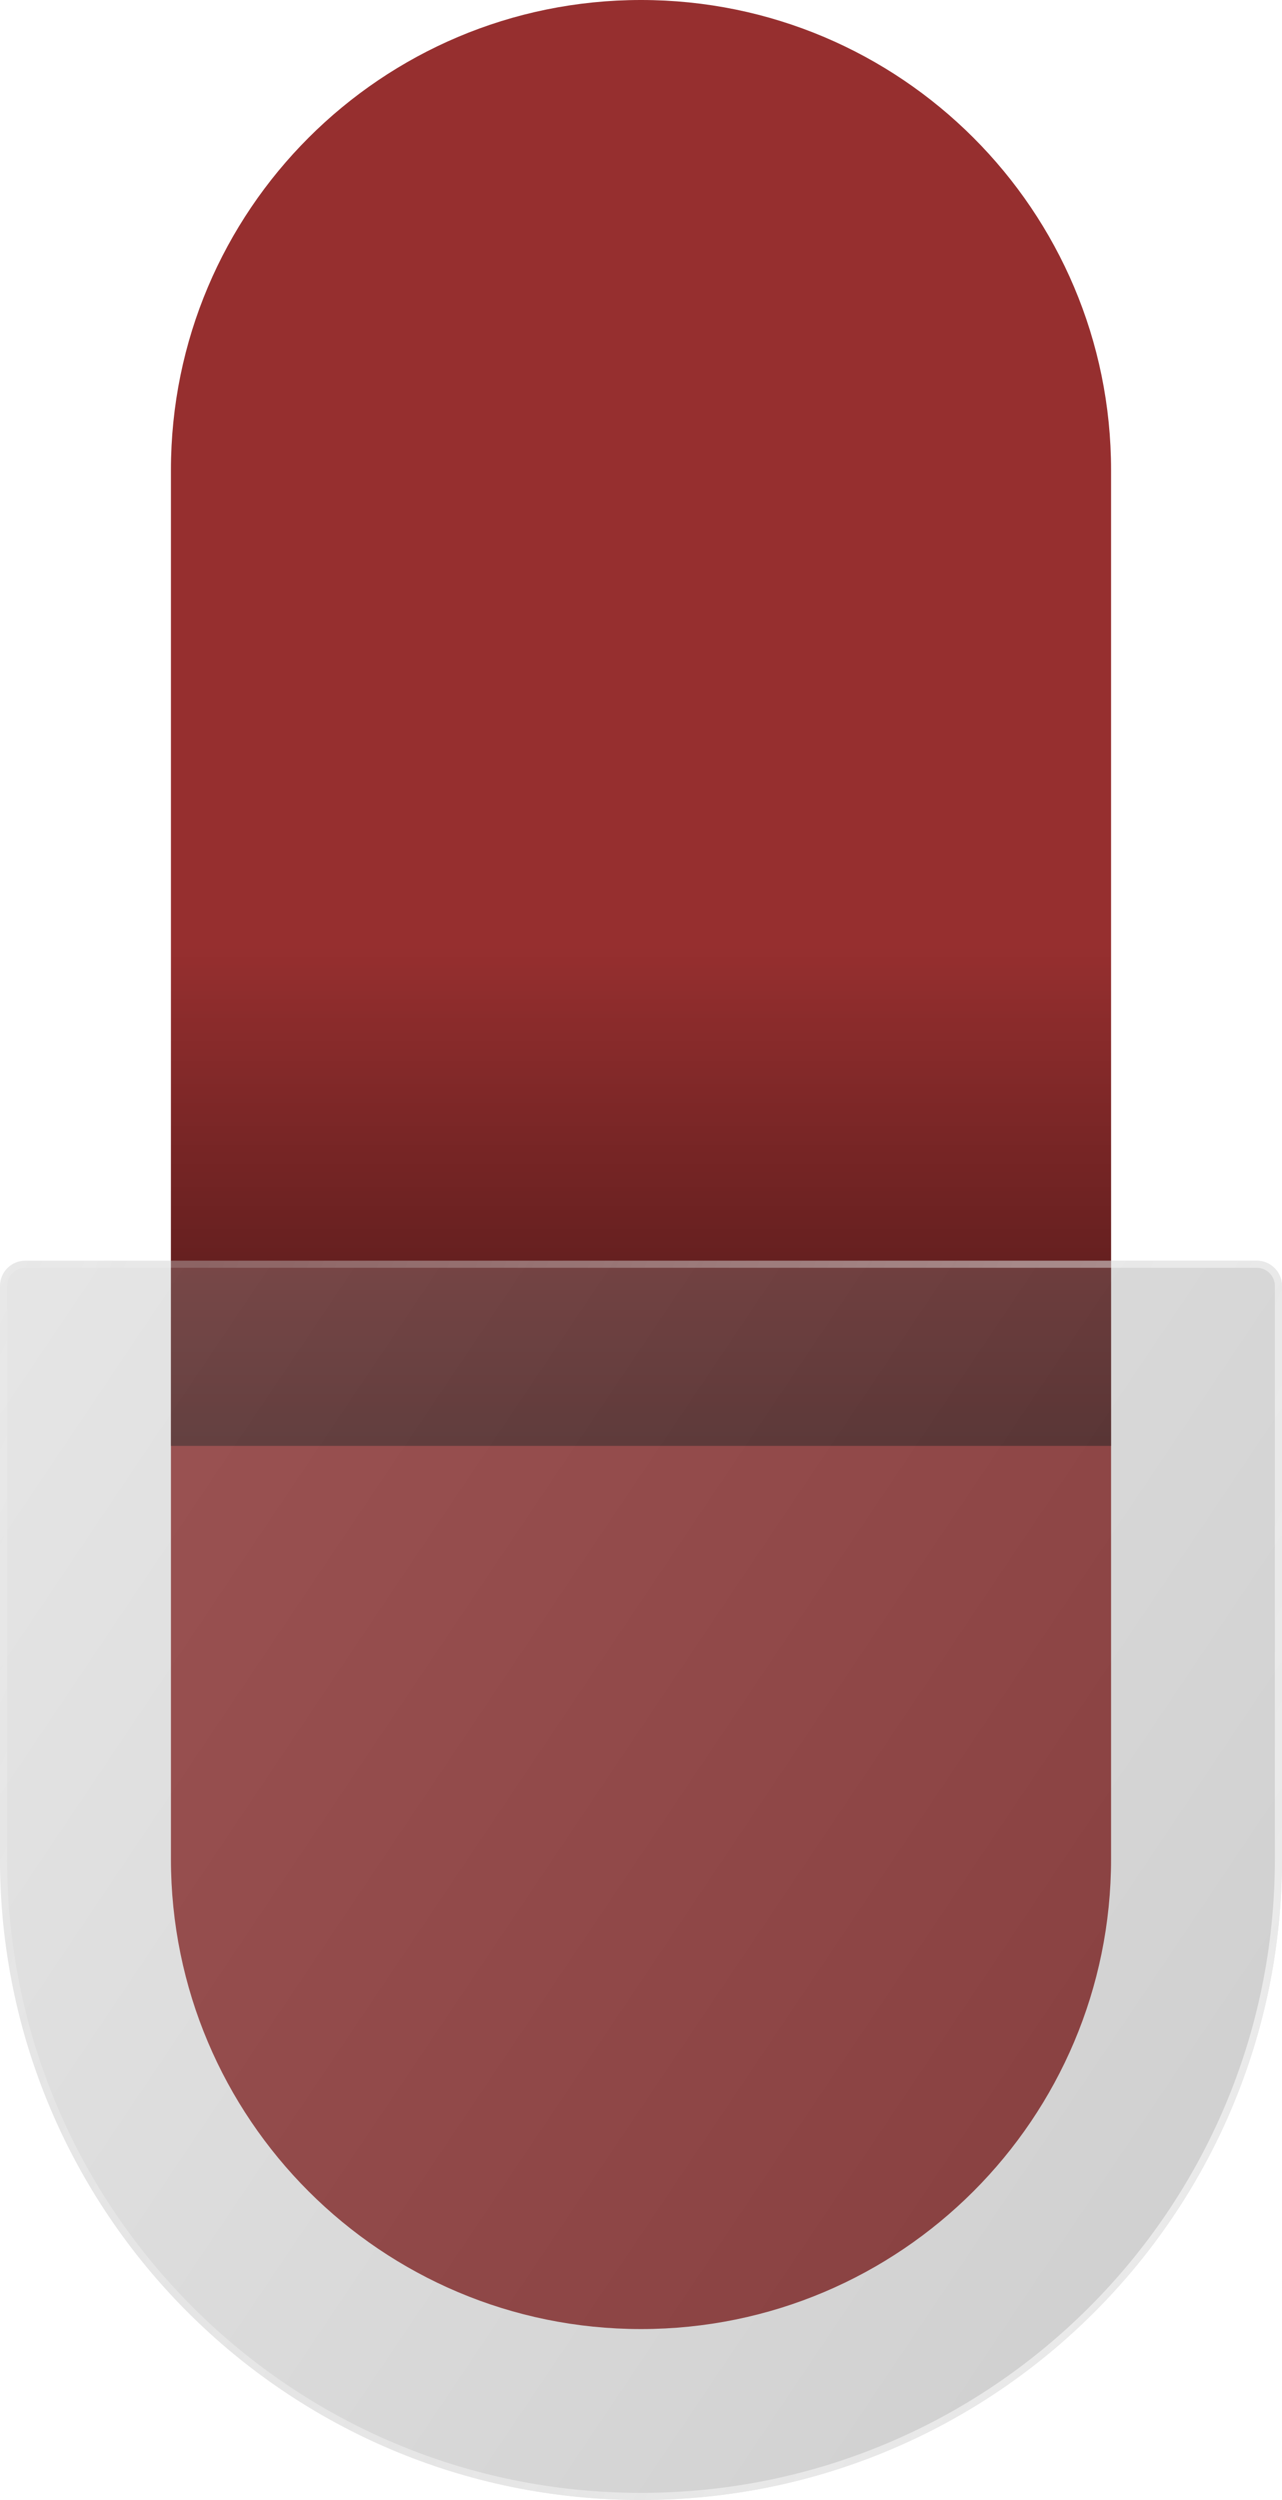 <svg width="180" height="351" viewBox="0 0 180 351" fill="none" xmlns="http://www.w3.org/2000/svg">
<path d="M24 66C24 29.549 53.549 0 90 0V0C126.451 0 156 29.549 156 66V261C156 297.451 126.451 327 90 327V327C53.549 327 24 297.451 24 261V66Z" fill="#962F2F"/>
<rect x="24" y="133" width="132" height="70" fill="url(#paint0_linear_192_1198)" fill-opacity="0.51"/>
<g filter="url(#filter0_b_192_1198)">
<path d="M0 180.551C0 178.59 1.59 177 3.551 177H176.449C178.41 177 180 178.59 180 180.551V261C180 310.706 139.706 351 90 351V351C40.294 351 0 310.706 0 261V180.551Z" fill="url(#paint1_linear_192_1198)"/>
<path d="M3.551 177.5H176.449C178.134 177.5 179.5 178.866 179.5 180.551V261C179.5 310.429 139.429 350.5 90 350.5C40.571 350.5 0.5 310.429 0.5 261V180.551C0.5 178.866 1.866 177.5 3.551 177.5Z" stroke="url(#paint2_linear_192_1198)"/>
</g>
<defs>
<filter id="filter0_b_192_1198" x="-200" y="-23" width="580" height="574" filterUnits="userSpaceOnUse" color-interpolation-filters="sRGB">
<feFlood flood-opacity="0" result="BackgroundImageFix"/>
<feGaussianBlur in="BackgroundImageFix" stdDeviation="100"/>
<feComposite in2="SourceAlpha" operator="in" result="effect1_backgroundBlur_192_1198"/>
<feBlend mode="normal" in="SourceGraphic" in2="effect1_backgroundBlur_192_1198" result="shape"/>
</filter>
<linearGradient id="paint0_linear_192_1198" x1="90" y1="133" x2="90" y2="203" gradientUnits="userSpaceOnUse">
<stop stop-opacity="0"/>
<stop offset="1"/>
</linearGradient>
<linearGradient id="paint1_linear_192_1198" x1="-5.902" y1="177.081" x2="209.069" y2="321.627" gradientUnits="userSpaceOnUse">
<stop stop-color="#AEAEAE" stop-opacity="0.3"/>
<stop offset="1" stop-color="#575757" stop-opacity="0.3"/>
</linearGradient>
<linearGradient id="paint2_linear_192_1198" x1="0" y1="177" x2="218.679" y2="274.345" gradientUnits="userSpaceOnUse">
<stop stop-color="white" stop-opacity="0.1"/>
<stop offset="1" stop-color="white" stop-opacity="0.62"/>
</linearGradient>
</defs>
</svg>
